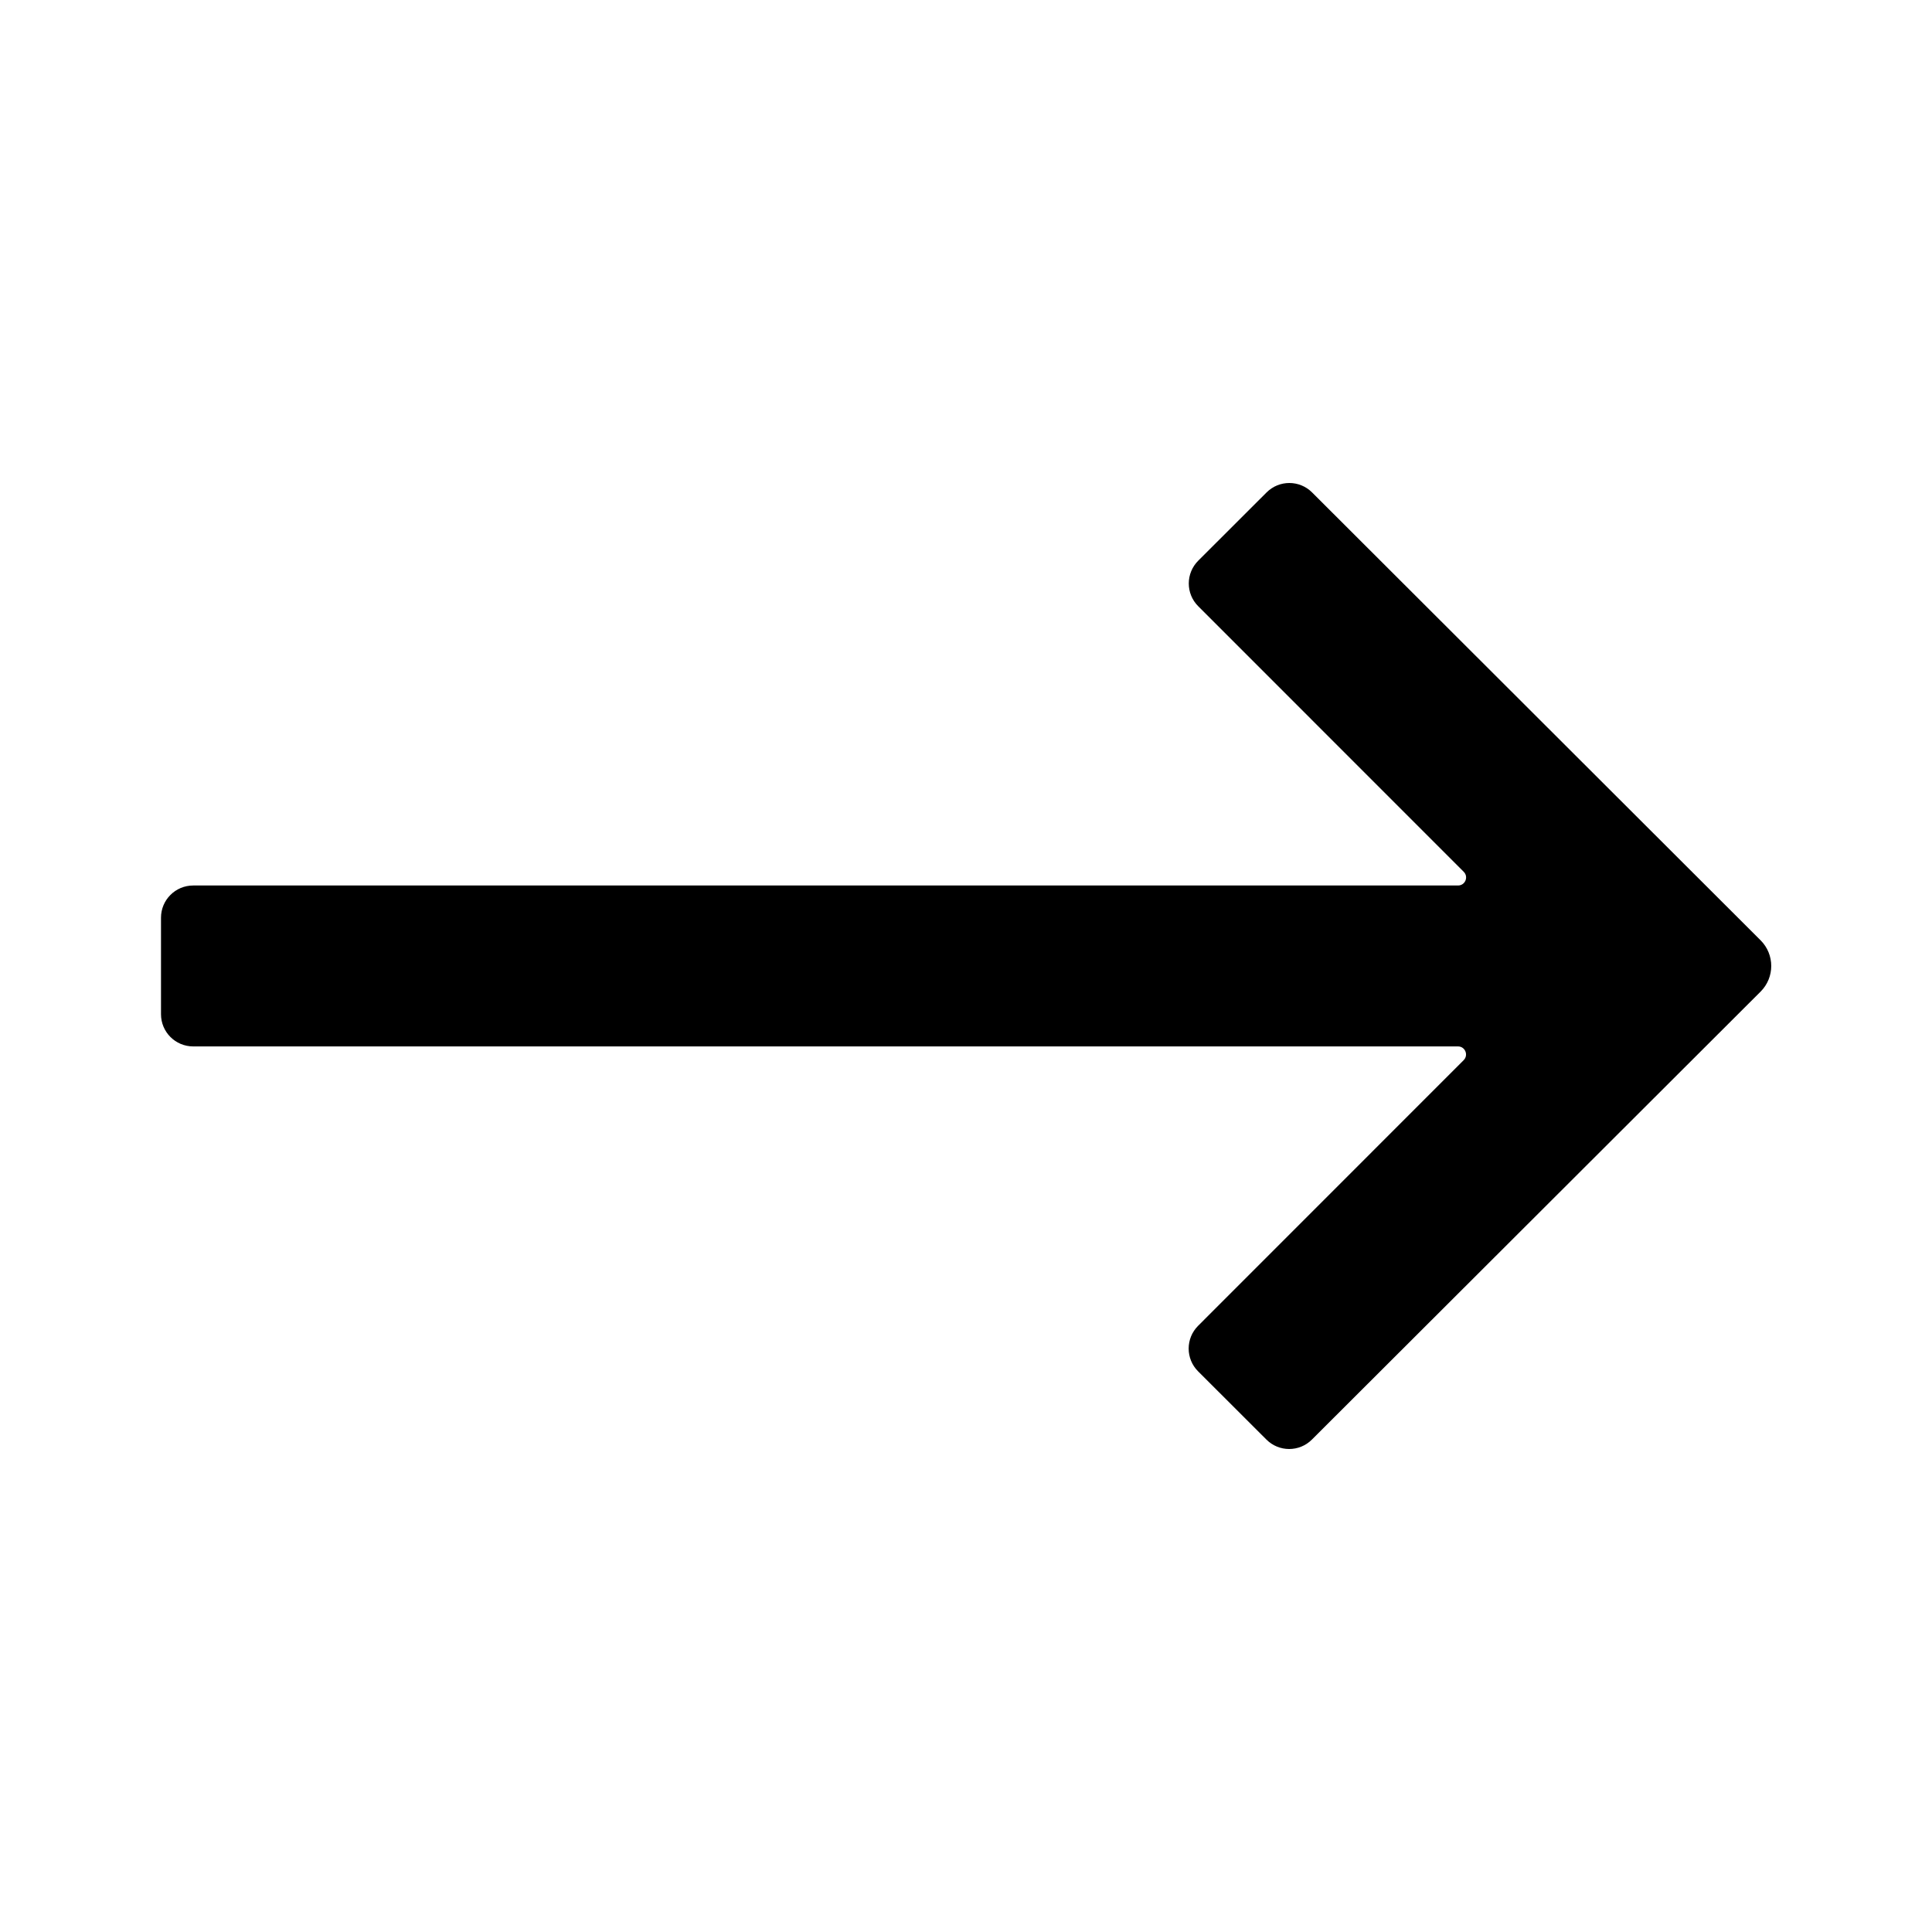 <svg width="24" height="24" viewBox="0 0 24 24" fill="none" xmlns="http://www.w3.org/2000/svg">
<path d="M18.112 11C18.201 11 18.246 10.893 18.183 10.83L14.884 7.53C14.728 7.374 14.729 7.121 14.885 6.965L15.734 6.117C15.89 5.961 16.143 5.961 16.299 6.117L21.871 11.681C22.047 11.857 22.047 12.142 21.871 12.318L16.297 17.883C16.141 18.039 15.888 18.039 15.732 17.883L14.883 17.035C14.727 16.879 14.727 16.626 14.883 16.47L18.182 13.17C18.245 13.107 18.201 12.999 18.112 12.999L2.4 12.999C2.179 12.999 2 12.82 2 12.599L2 11.4C2 11.179 2.179 11 2.4 11L18.112 11Z" fill="currentColor"/>
</svg>
